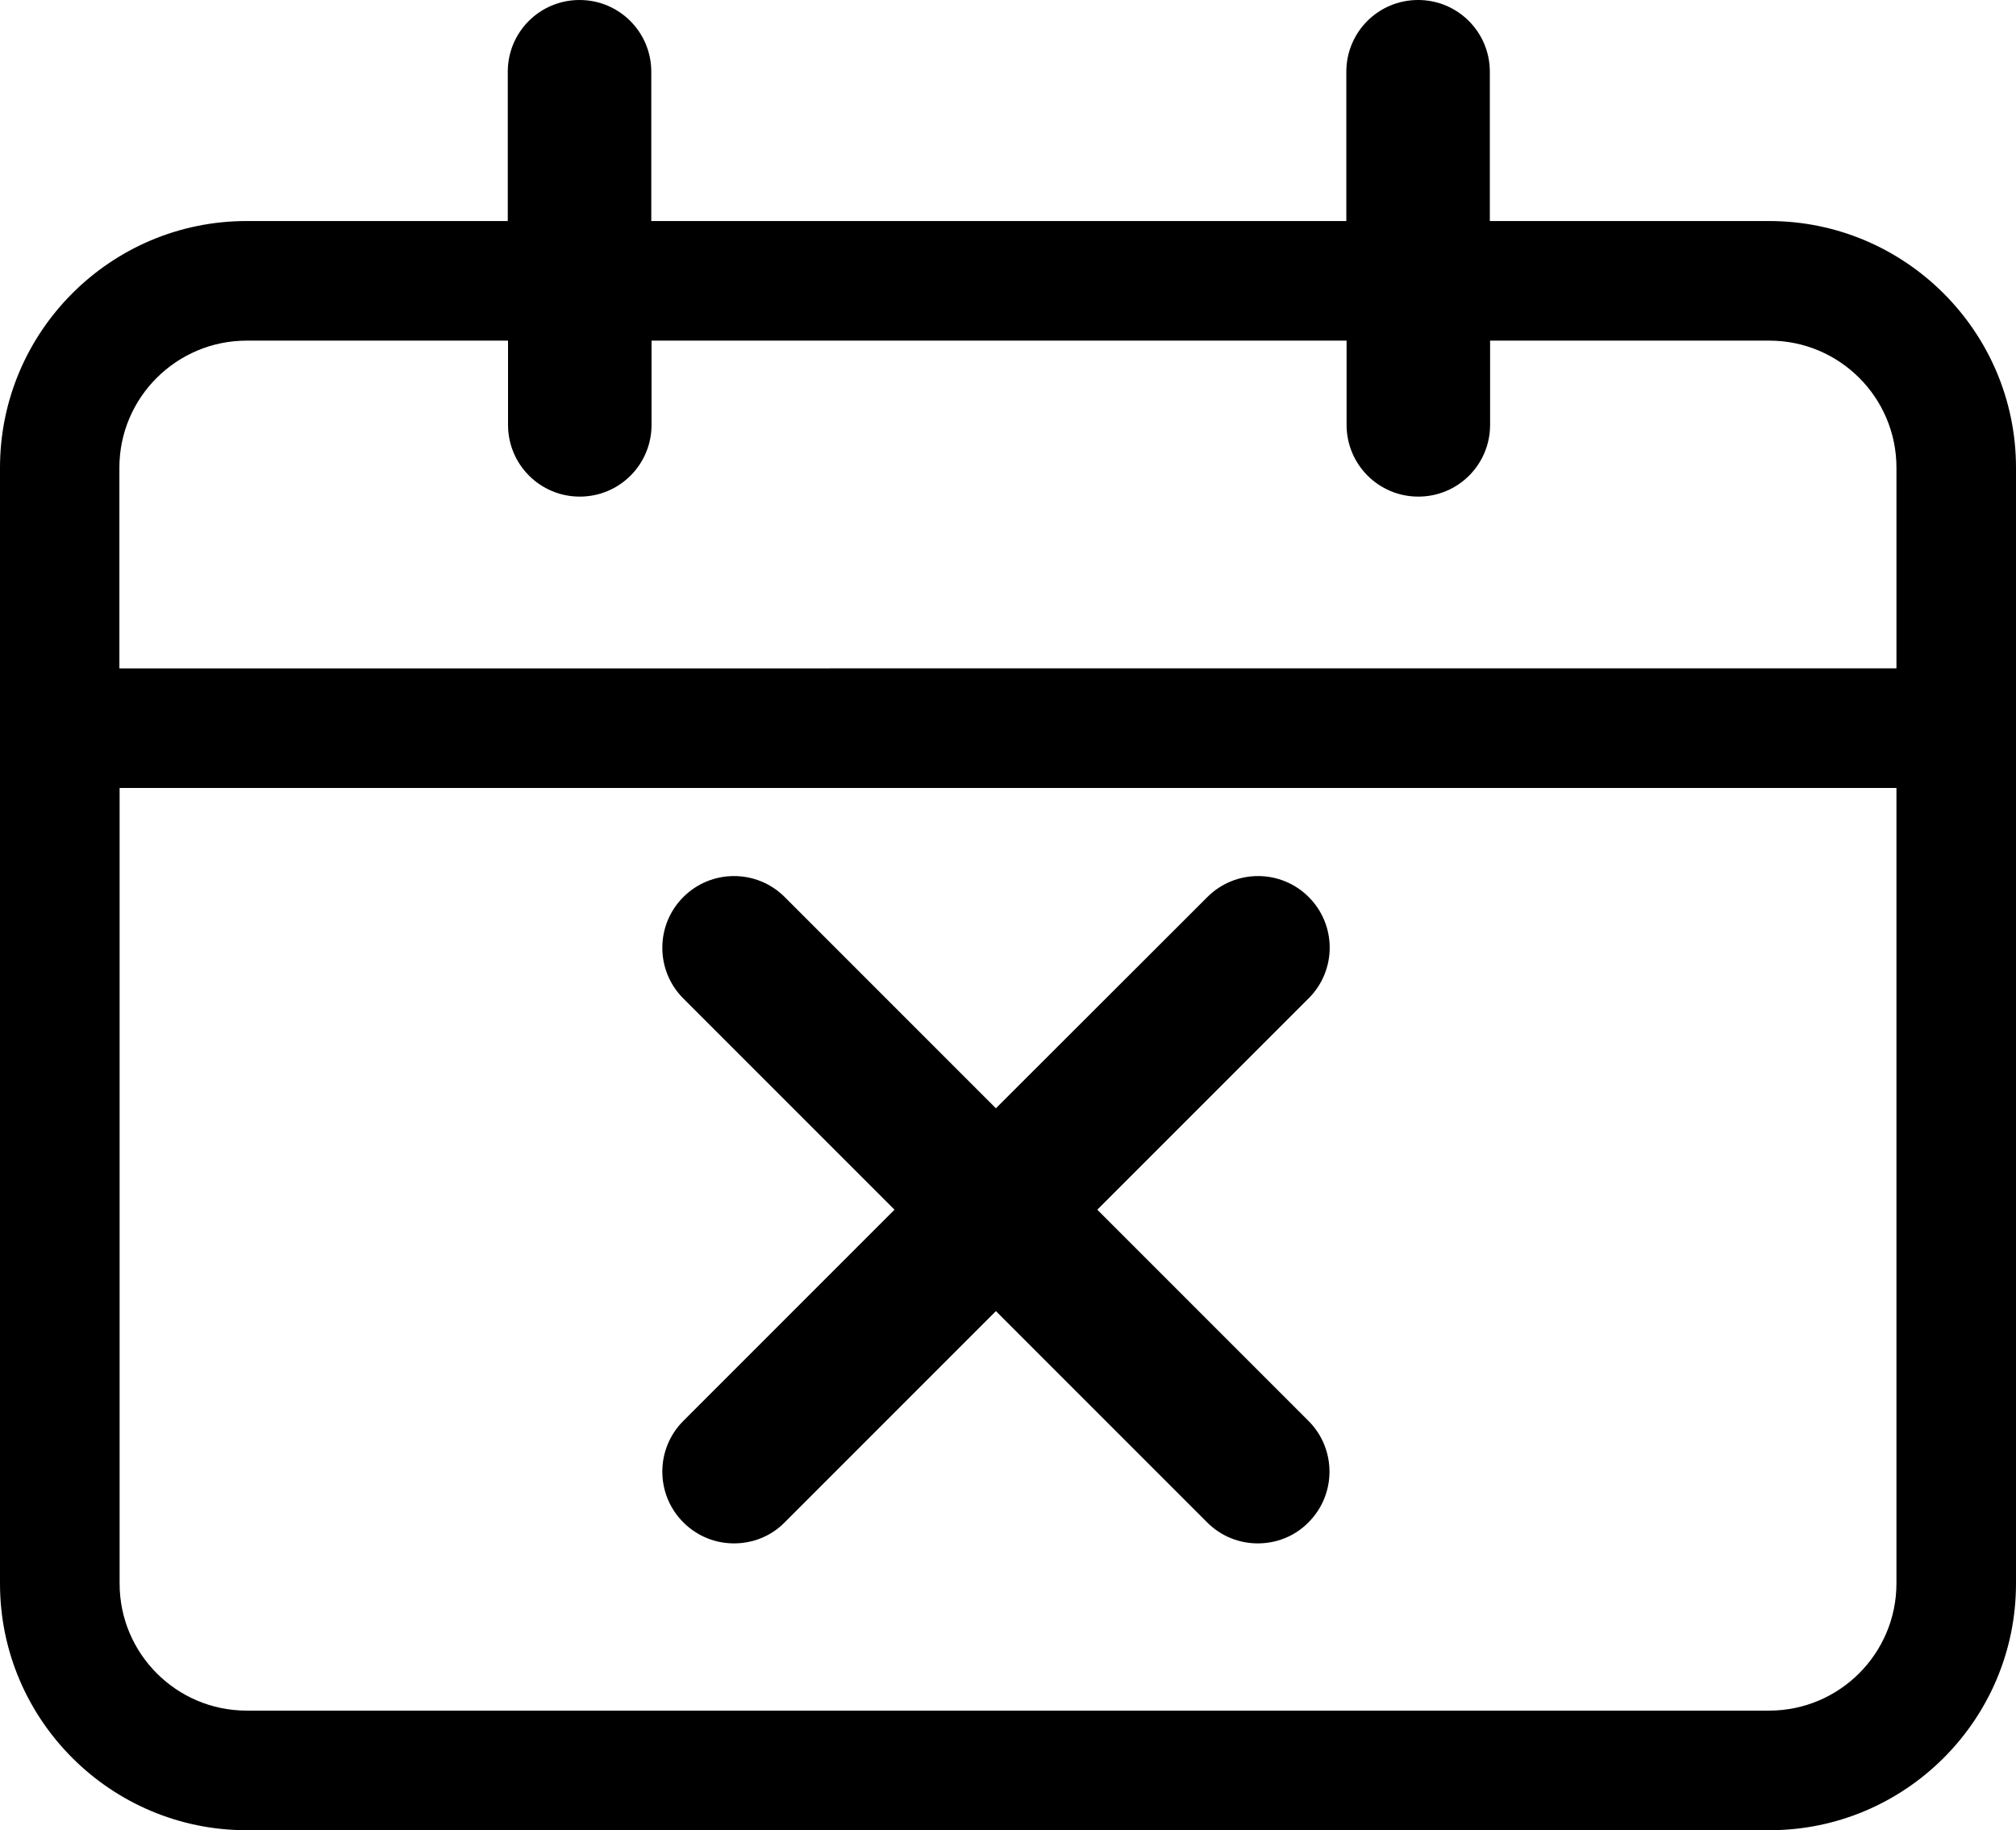 <?xml version="1.0" encoding="UTF-8"?>
<svg id="Layer_1" data-name="Layer 1" xmlns="http://www.w3.org/2000/svg" viewBox="0 0 1044.81 948.386">
  <path d="M916.902,114.536h-144.78V37.188c0-20.578-16.609-37.188-37.188-37.188s-37.188,16.609-37.188,37.188v77.348h-360.21V37.188c0-20.578-16.609-37.188-37.188-37.188s-37.188,16.609-37.188,37.188v77.348H127.8C57.269,114.536,0,171.927,0,242.336v578.25c0,70.531,57.391,127.8,127.8,127.8h789.21c70.531,0,127.8-57.391,127.8-127.8V242.336c0-70.406-57.391-127.8-127.92-127.8h.012ZM127.812,176.513h135.48v43.633c0,20.578,16.609,37.188,37.188,37.188s37.188-16.609,37.188-37.188v-43.633h360.21v43.633c0,20.578,16.609,37.188,37.188,37.188s37.188-16.609,37.188-37.188v-43.633h144.78c36.32,0,65.82,29.5,65.82,65.82v104l-920.98.004v-104c0-36.32,29.625-65.824,65.945-65.824h-.007ZM916.902,886.403H127.812c-36.32,0-65.82-29.5-65.82-65.82v-412.27h920.86v412.15c0,36.441-29.625,65.941-65.941,65.941h-.009Z"/>
  <path d="M678.272,464.836c-14.504-14.504-38.055-14.504-52.555,0l-109.58,109.45-109.45-109.45c-14.504-14.504-38.055-14.504-52.555,0-14.504,14.504-14.504,38.055,0,52.555l109.45,109.45-109.45,109.45c-14.504,14.504-14.504,38.055,0,52.555,7.312,7.312,16.734,10.906,26.277,10.906s19.09-3.594,26.277-10.906l109.45-109.45,109.45,109.45c7.312,7.312,16.734,10.906,26.277,10.906s19.09-3.594,26.277-10.906c14.504-14.504,14.504-38.055,0-52.555l-109.45-109.45,109.45-109.45c14.629-14.5,14.629-38.051.125-52.551l.007-.004Z"/>
</svg>